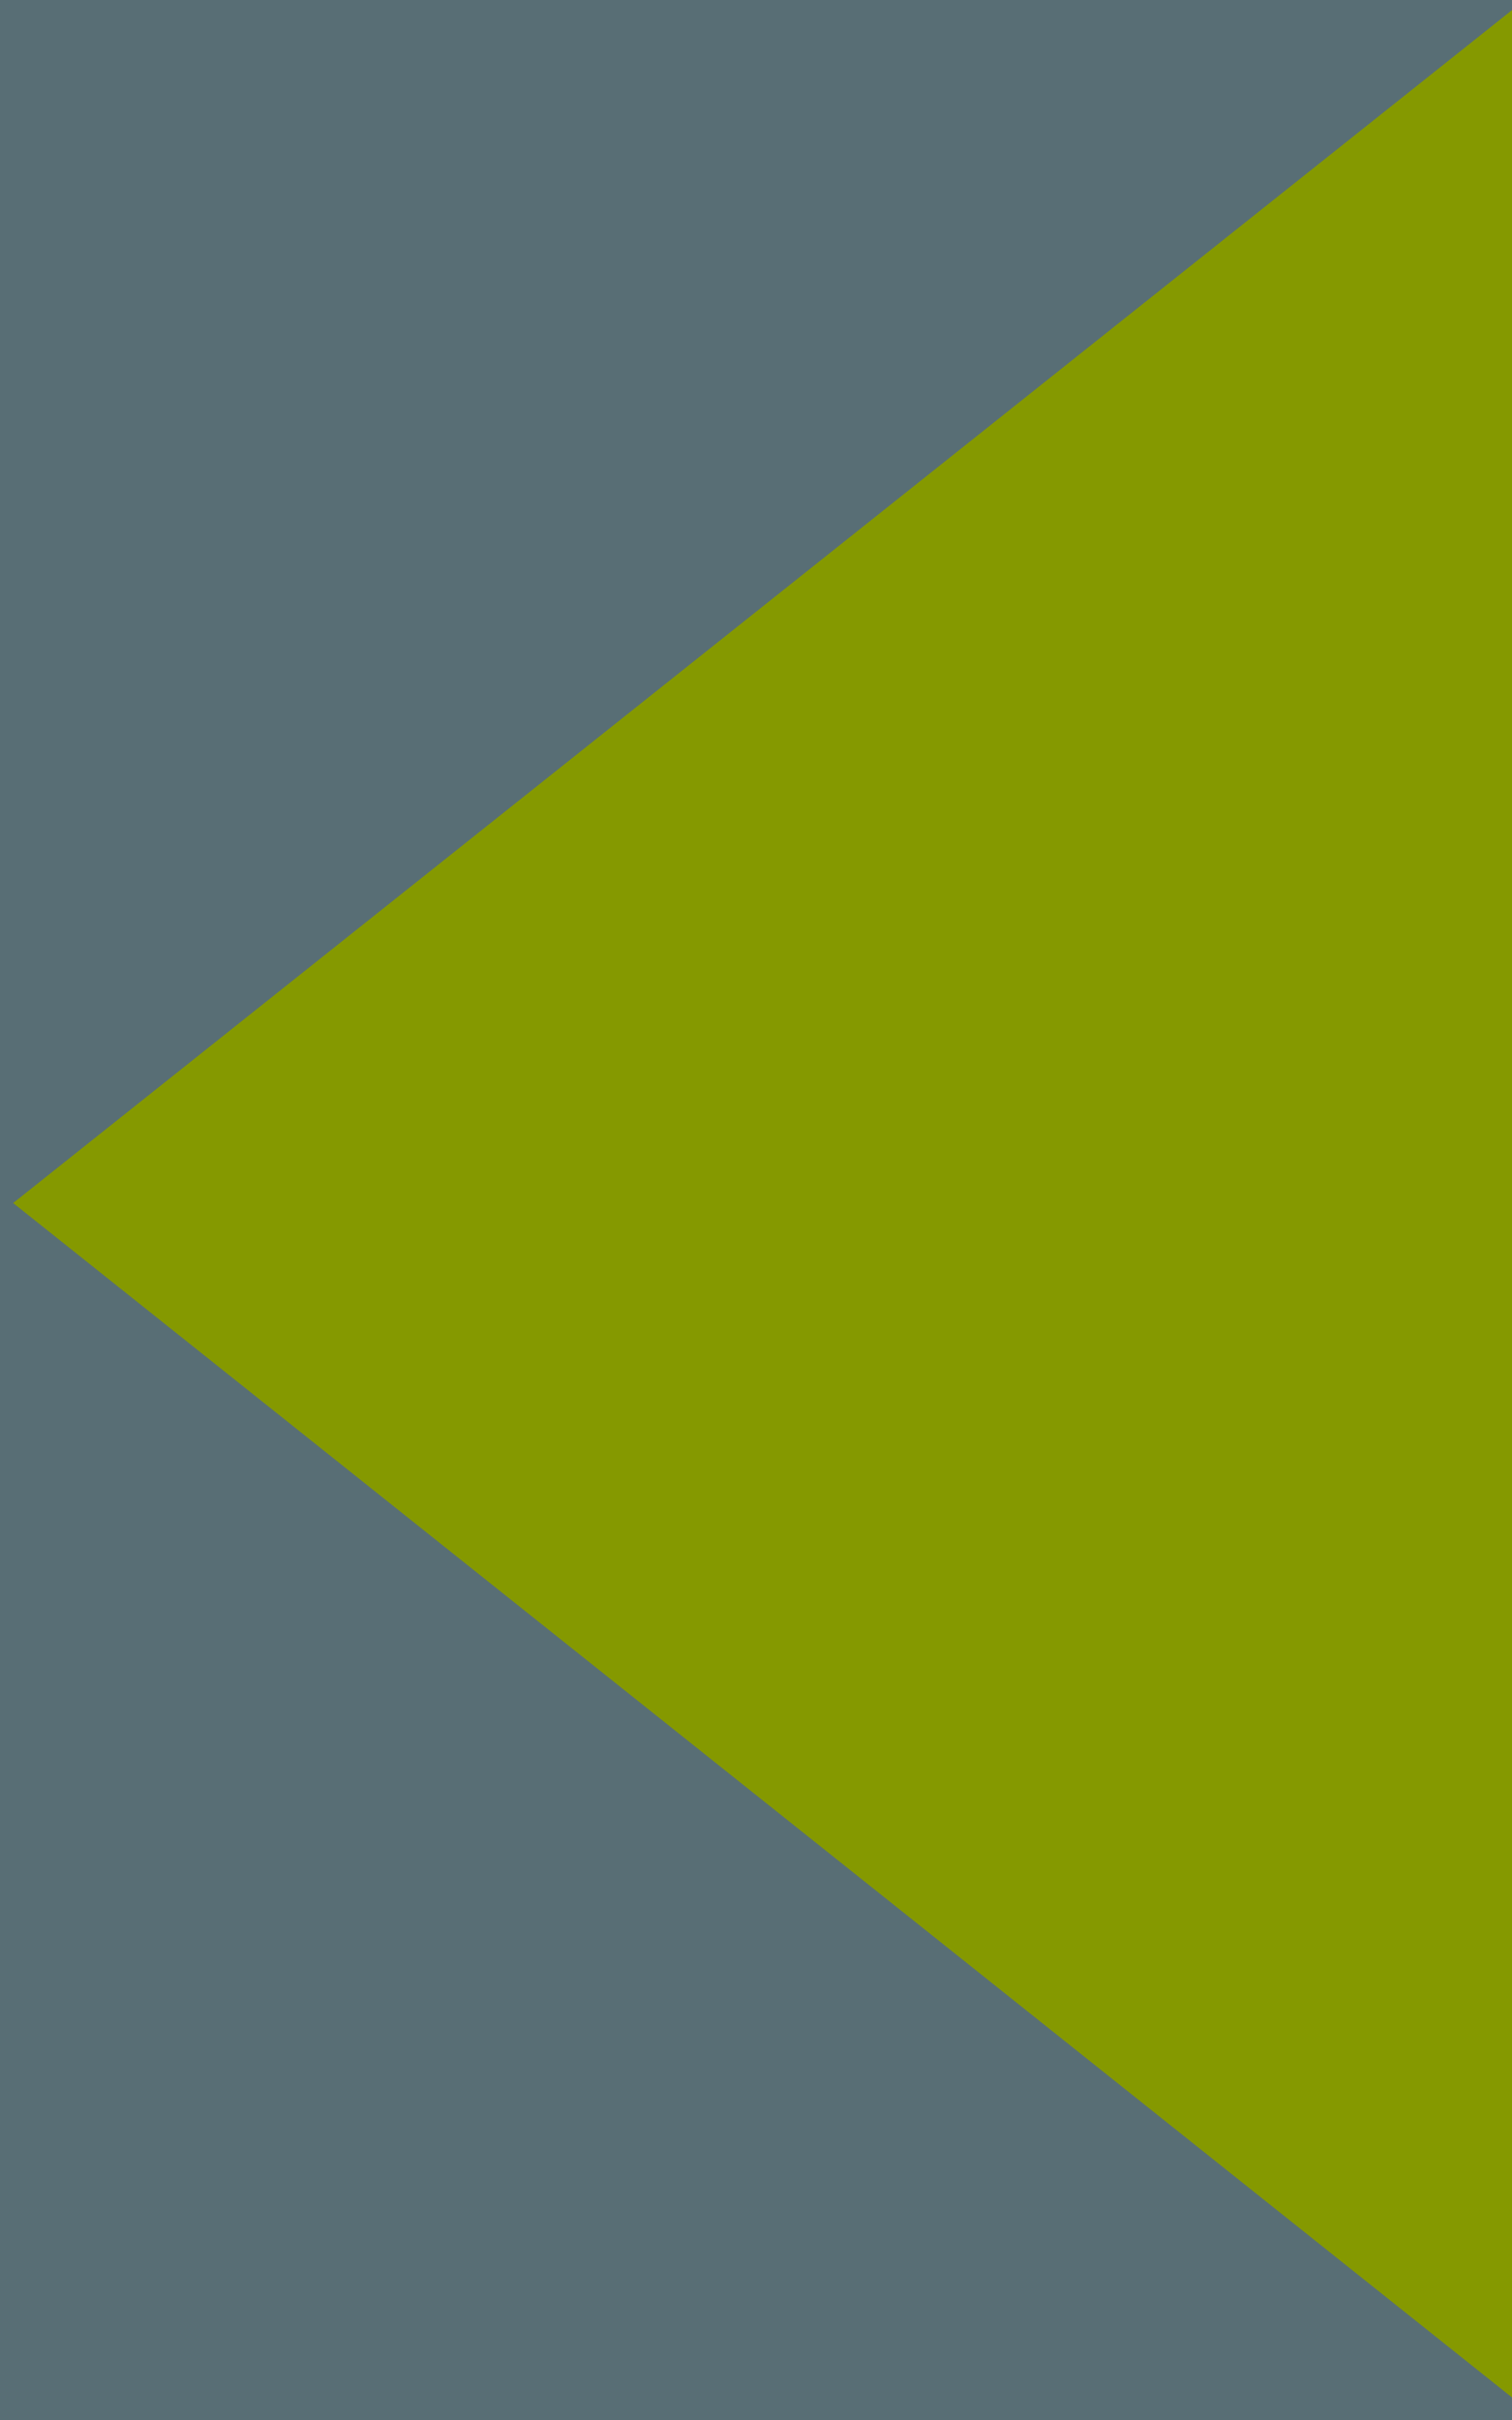 <?xml version="1.0" encoding="UTF-8" standalone="no"?>
<!-- Created with Inkscape (http://www.inkscape.org/) -->

<svg
   xmlns:dc="http://purl.org/dc/elements/1.1/"
   xmlns:cc="http://creativecommons.org/ns#"
   xmlns:rdf="http://www.w3.org/1999/02/22-rdf-syntax-ns#"
   xmlns:svg="http://www.w3.org/2000/svg"
   xmlns="http://www.w3.org/2000/svg"
   xmlns:sodipodi="http://sodipodi.sourceforge.net/DTD/sodipodi-0.dtd"
   xmlns:inkscape="http://www.inkscape.org/namespaces/inkscape"
   width="10"
   height="16"
   id="svg2985"
   version="1.1"
   inkscape:version="0.48.4 r9939"
   sodipodi:docname="arr_base03_base01.svg"
   inkscape:export-filename="/home/ilya/.config/awesome/themes/default/arr_base03_base01.png"
   inkscape:export-xdpi="90"
   inkscape:export-ydpi="90">
  <defs
     id="defs2987" />
  <sodipodi:namedview
     id="base"
     pagecolor="#ffffff"
     bordercolor="#666666"
     borderopacity="1.0"
     inkscape:pageopacity="0.0"
     inkscape:pageshadow="2"
     inkscape:zoom="22.197802"
     inkscape:cx="0.61188112"
     inkscape:cy="8"
     inkscape:current-layer="layer1"
     showgrid="true"
     inkscape:grid-bbox="true"
     inkscape:document-units="px"
     showguides="false"
     inkscape:snap-bbox="false"
     inkscape:window-width="1920"
     inkscape:window-height="1061"
     inkscape:window-x="0"
     inkscape:window-y="19"
     inkscape:window-maximized="0">
    <inkscape:grid
       type="xygrid"
       id="grid2993"
       empspacing="5"
       visible="true"
       enabled="true"
       snapvisiblegridlinesonly="true" />
  </sodipodi:namedview>
  <g
     id="layer1"
     inkscape:label="Layer 1"
     inkscape:groupmode="layer">
    <rect
       style="fill:#586e75;fill-opacity:1;stroke:none"
       id="rect3787"
       width="10"
       height="16"
       x="0"
       y="0" />
    <path
       sodipodi:type="star"
       style="fill:#859900;fill-opacity:1;stroke:none"
       id="path3006"
       sodipodi:sides="3"
       sodipodi:cx="5"
       sodipodi:cy="-4"
       sodipodi:r1="9"
       sodipodi:r2="3.6058712"
       sodipodi:arg1="1.5707963"
       sodipodi:arg2="2.6179939"
       inkscape:flatsided="true"
       inkscape:rounded="0"
       inkscape:randomized="0"
       d="m 5,5 -7.794,-13.5 15.588,-4e-7 z"
       inkscape:transform-center-y="-1.2286374"
       transform="matrix(0.641,-0.51,0.37,0.884,5.023,14.043)"
       inkscape:transform-center-x="2.1786707" />
  </g>
</svg>
